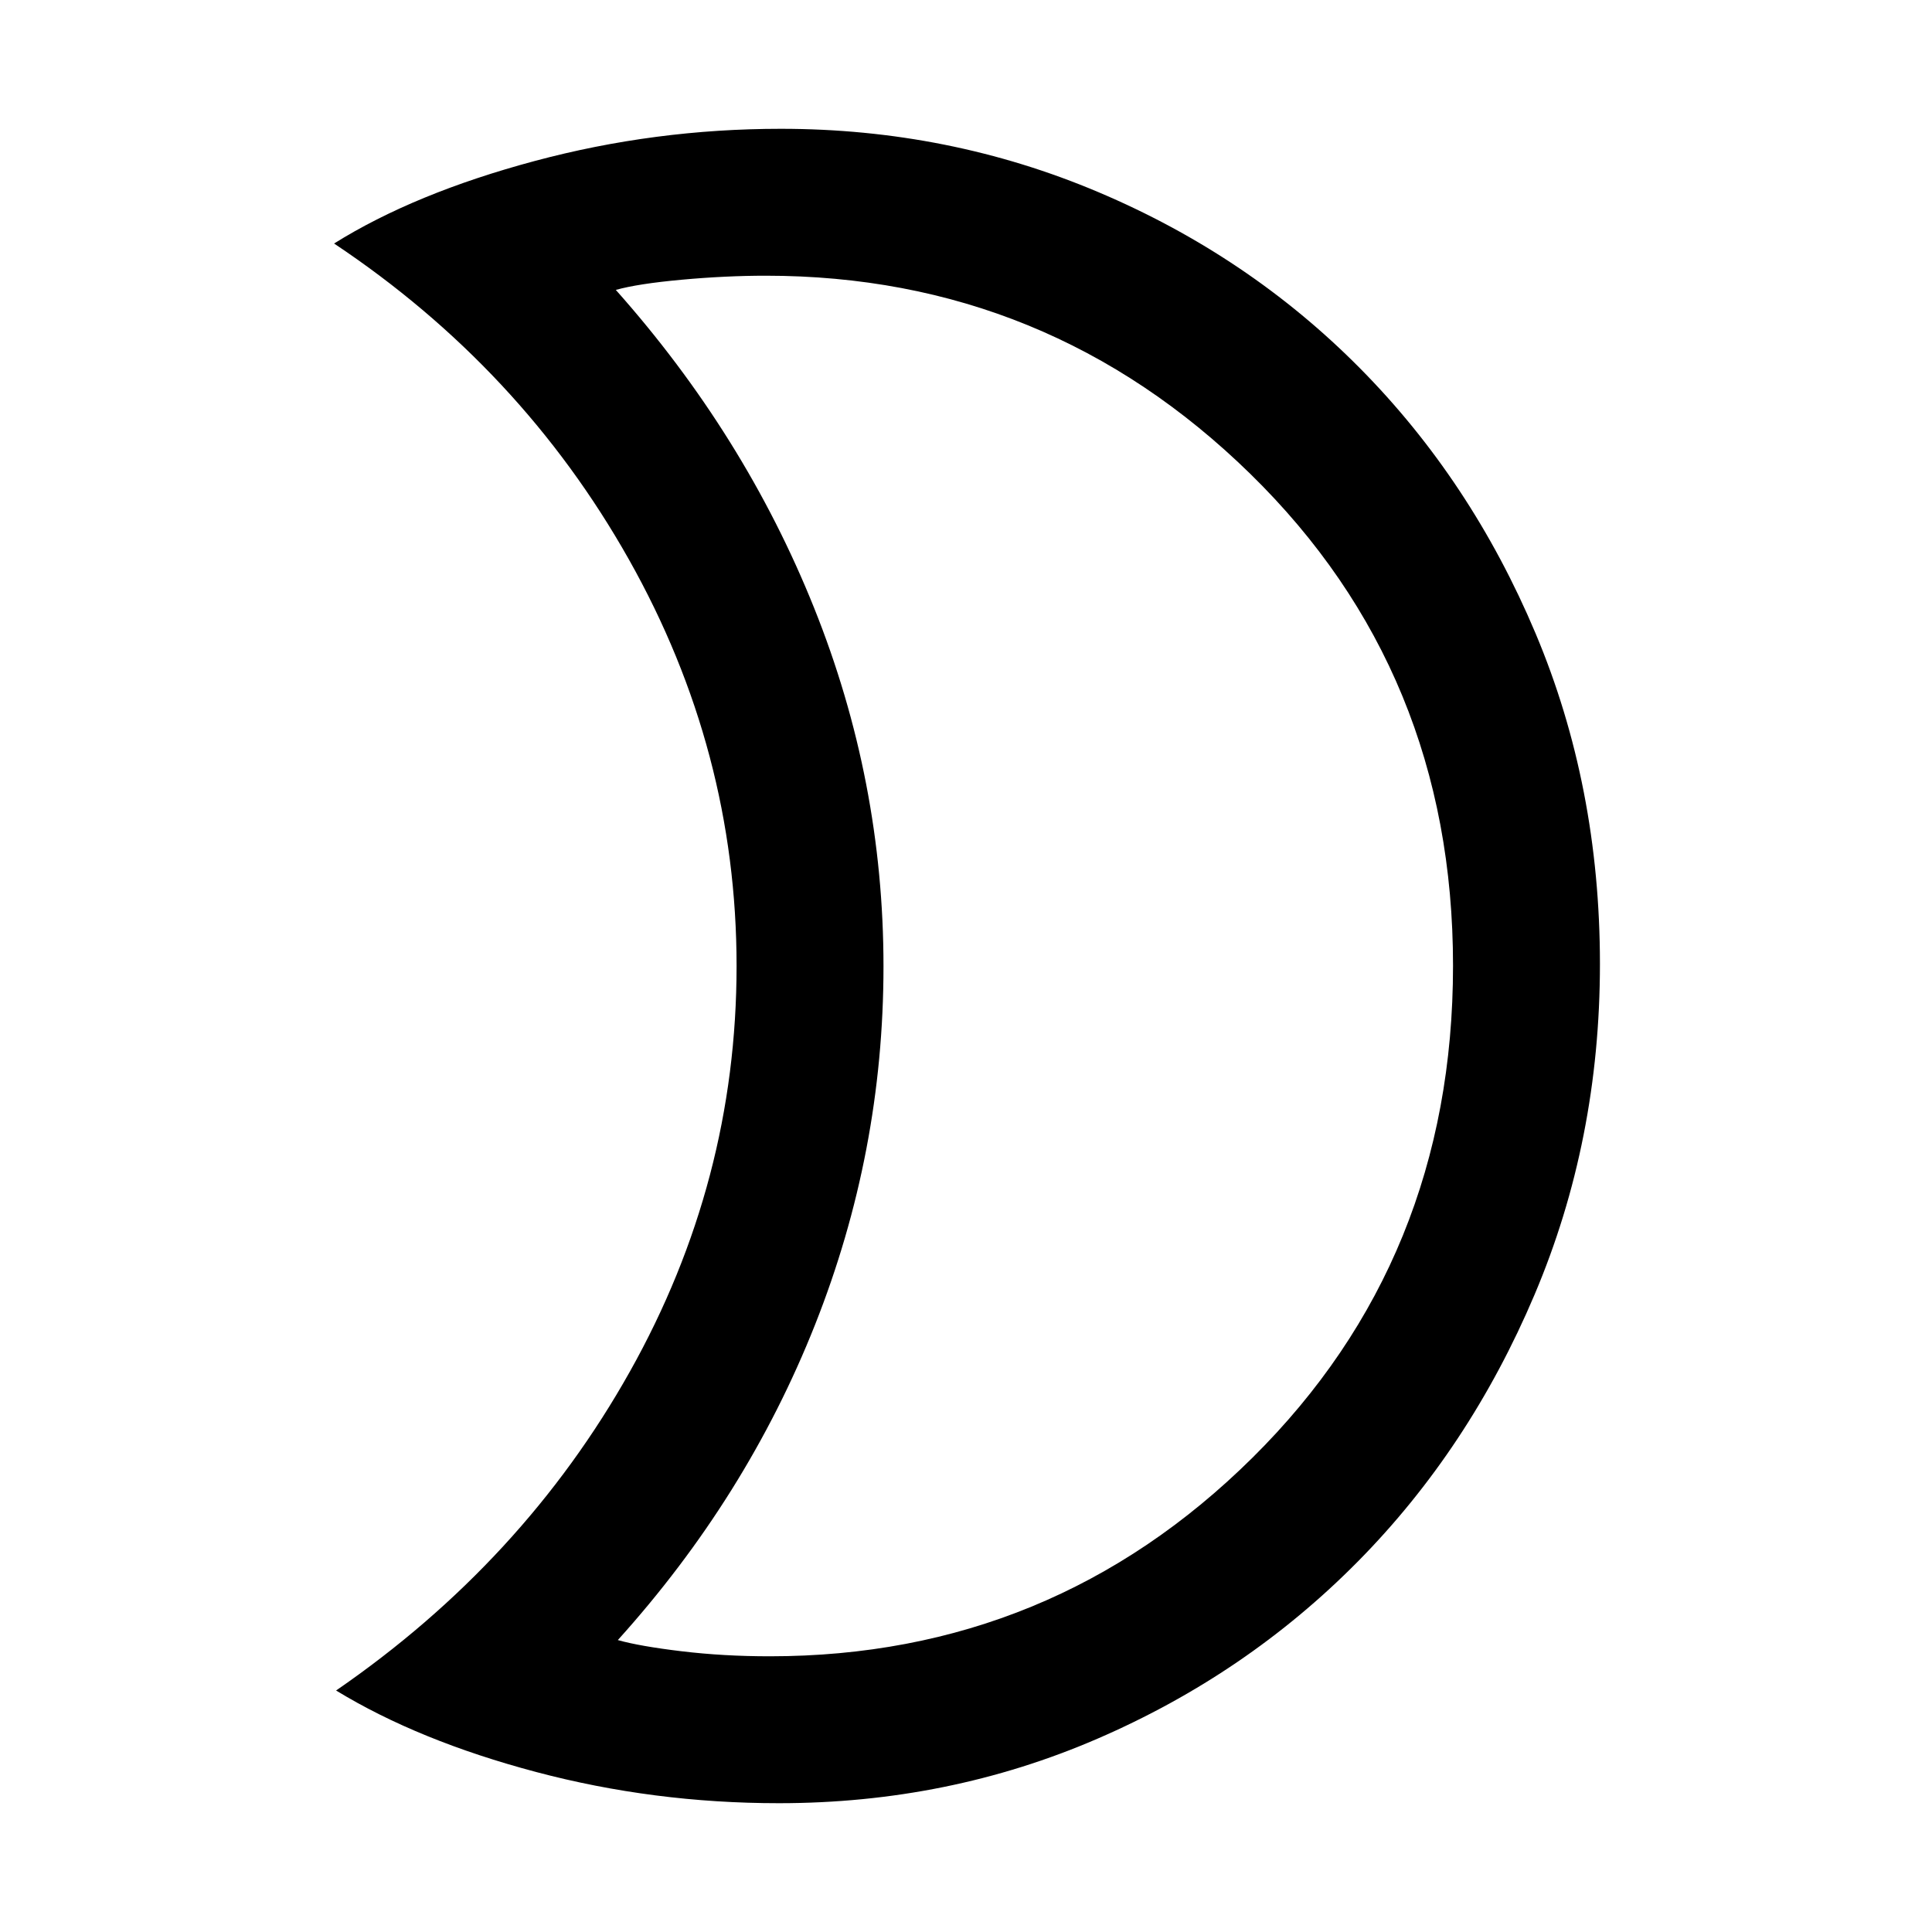 <svg xmlns="http://www.w3.org/2000/svg" height="48" viewBox="0 -960 960 960" width="48"><path d="M382.51-137q140.17 0 239.83-98.67Q722-334.35 722-480.17 722-626 621.31-724.5 520.61-823 380.51-823q-20.01 0-41.84 2-21.83 2-32.67 5.06Q370-744 404.5-658T439-479.78q0 92.21-34 178-34 85.78-98 156.72 10.84 3.06 31.67 5.56 20.83 2.5 43.84 2.5ZM387-64q-62.18 0-120.59-15.5Q208-95 167-120q93-64 146-158.5T366-480q0-107-53.5-202T166-839q40-25 99.68-41 59.68-16 122.32-16 83.47 0 157.89 31.52 74.43 31.52 129.75 87.34 55.32 55.82 87.34 131.79T795-481q0 87.64-32.47 164.27-32.46 76.62-87.84 132.66-55.37 56.03-129.43 88.05Q471.2-64 387-64Zm52-415Z"/></svg>